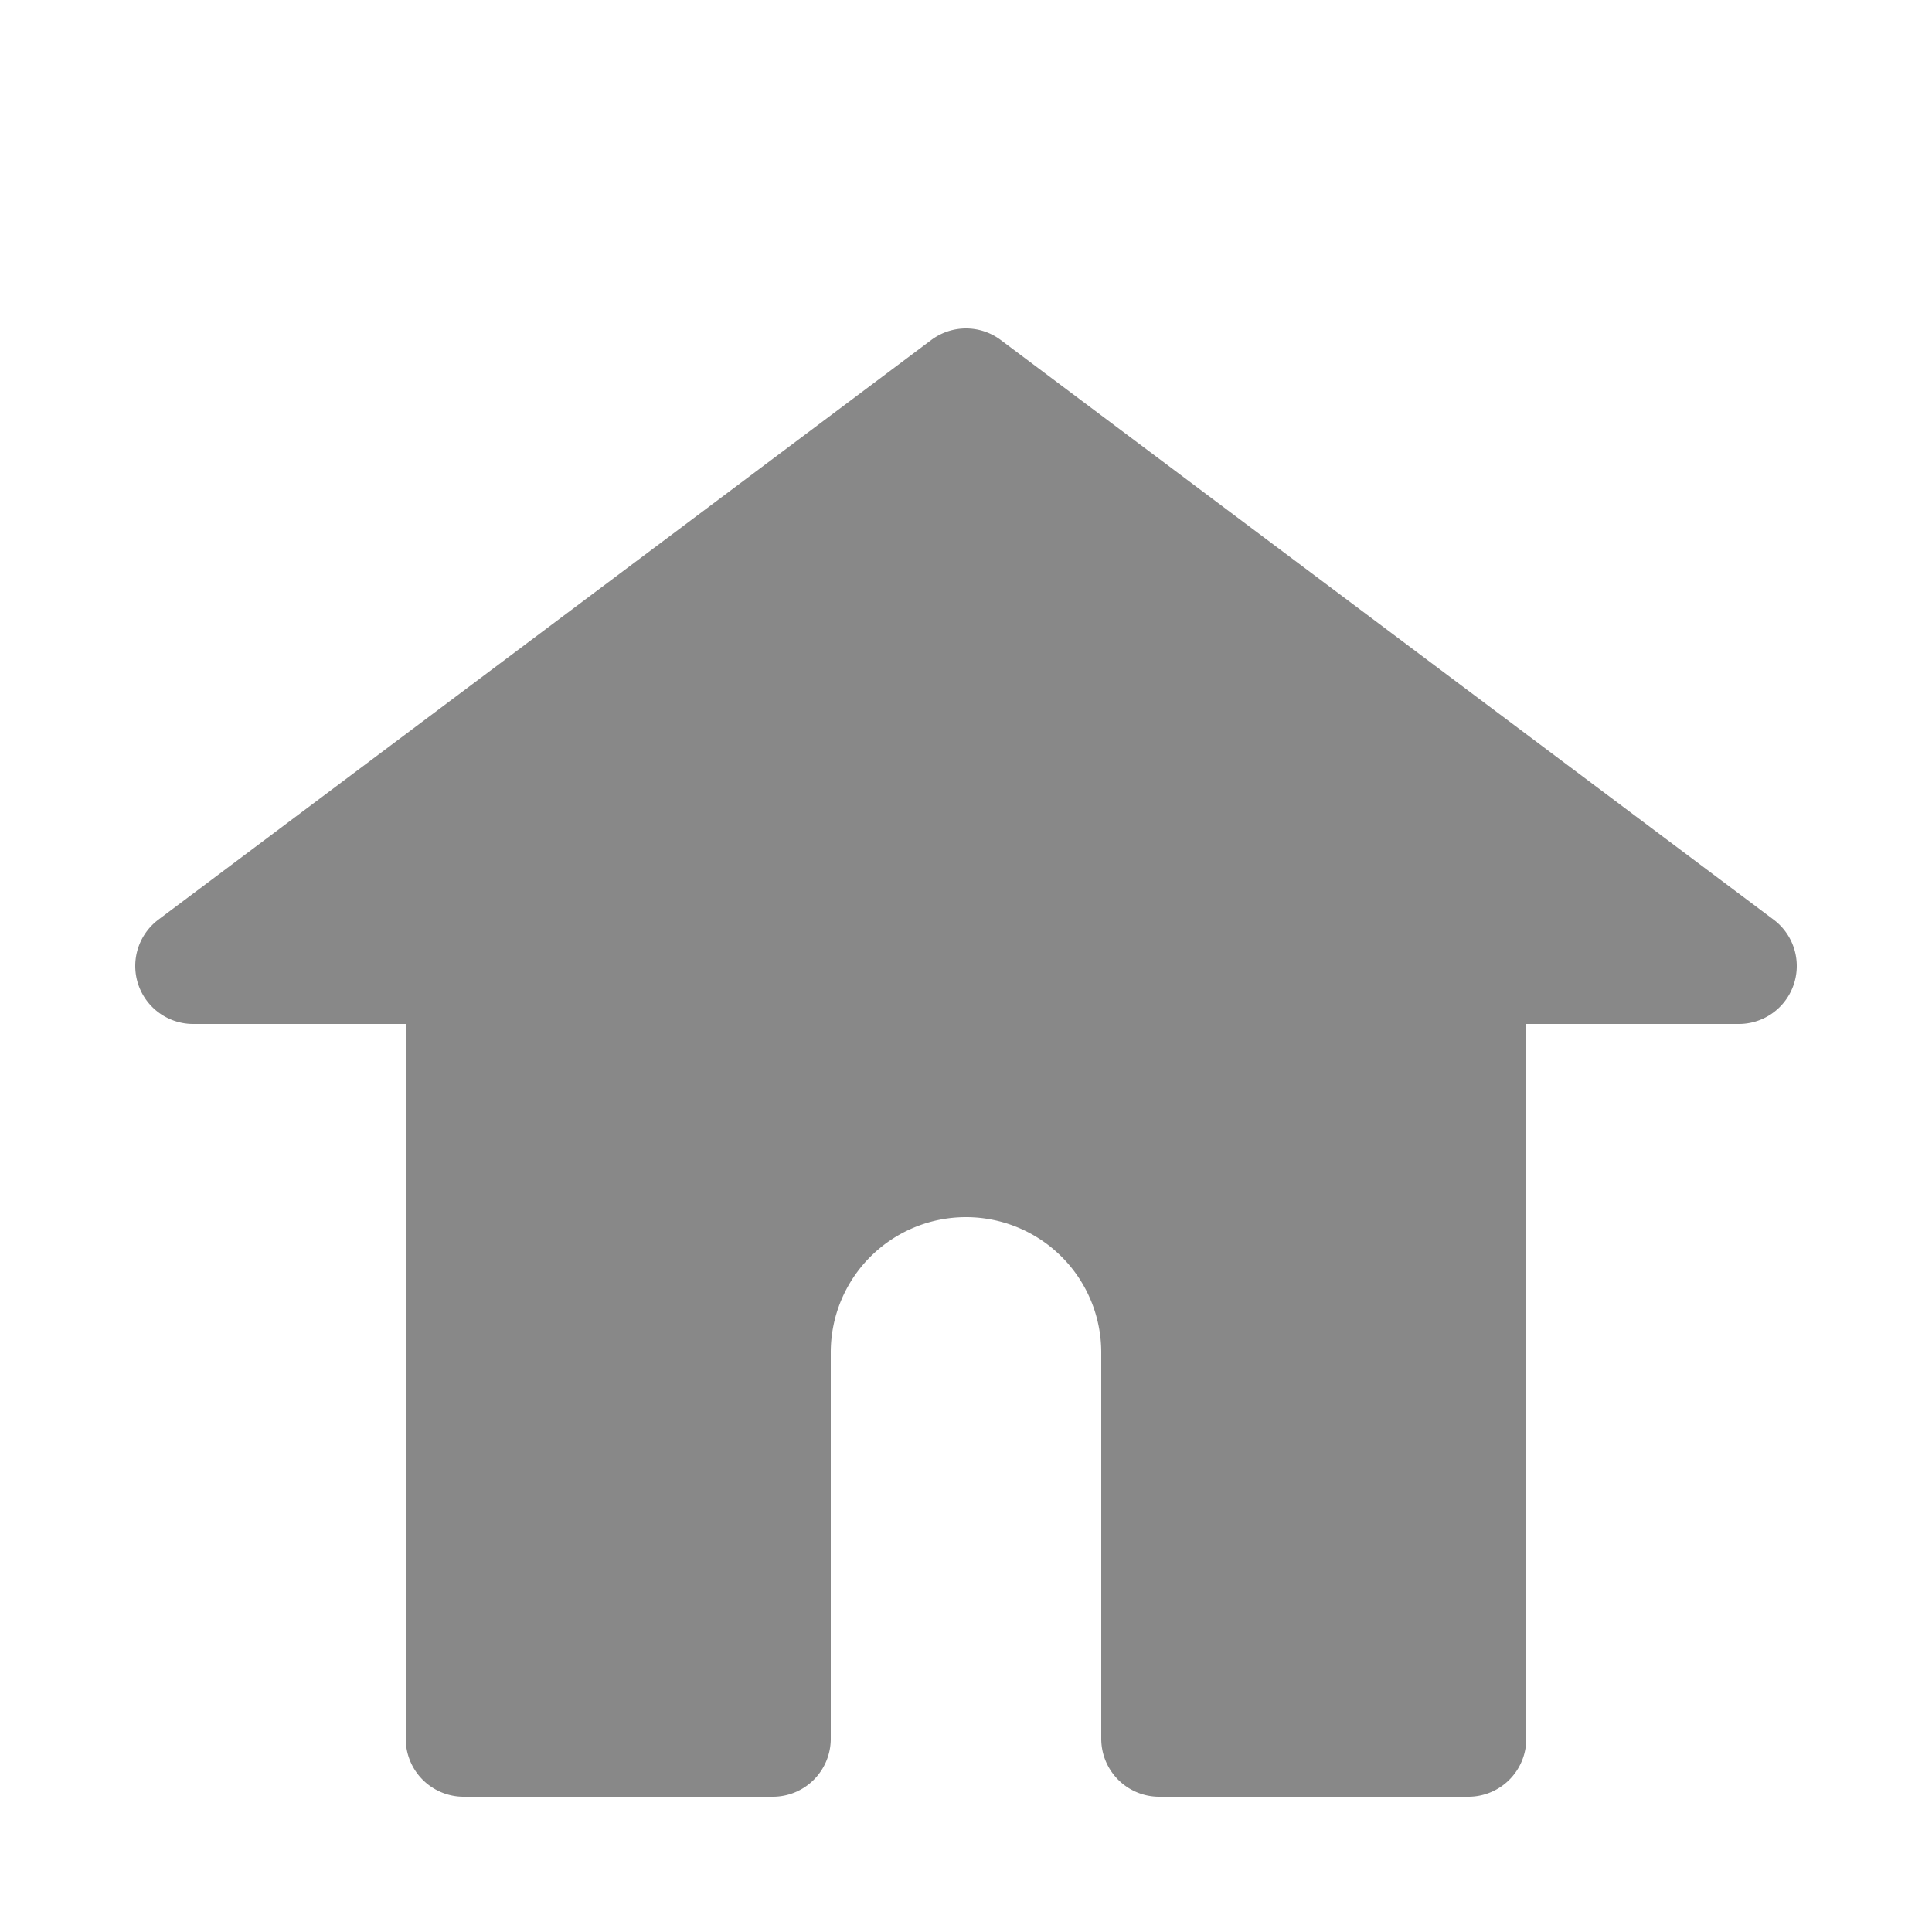 <?xml version="1.0" encoding="utf-8"?>
<svg viewBox="0 0 500 500" xmlns="http://www.w3.org/2000/svg">
  <path style="stroke: #888; fill: #888; stroke-linecap: round; stroke-width: 30px;stroke-linejoin: round;" d="M 120,450 V250 H50 L250 100 L450 250 H380 V450 H300 V350 a50 50 0 0 0 -100 0 V450 Z"/>
</svg>
